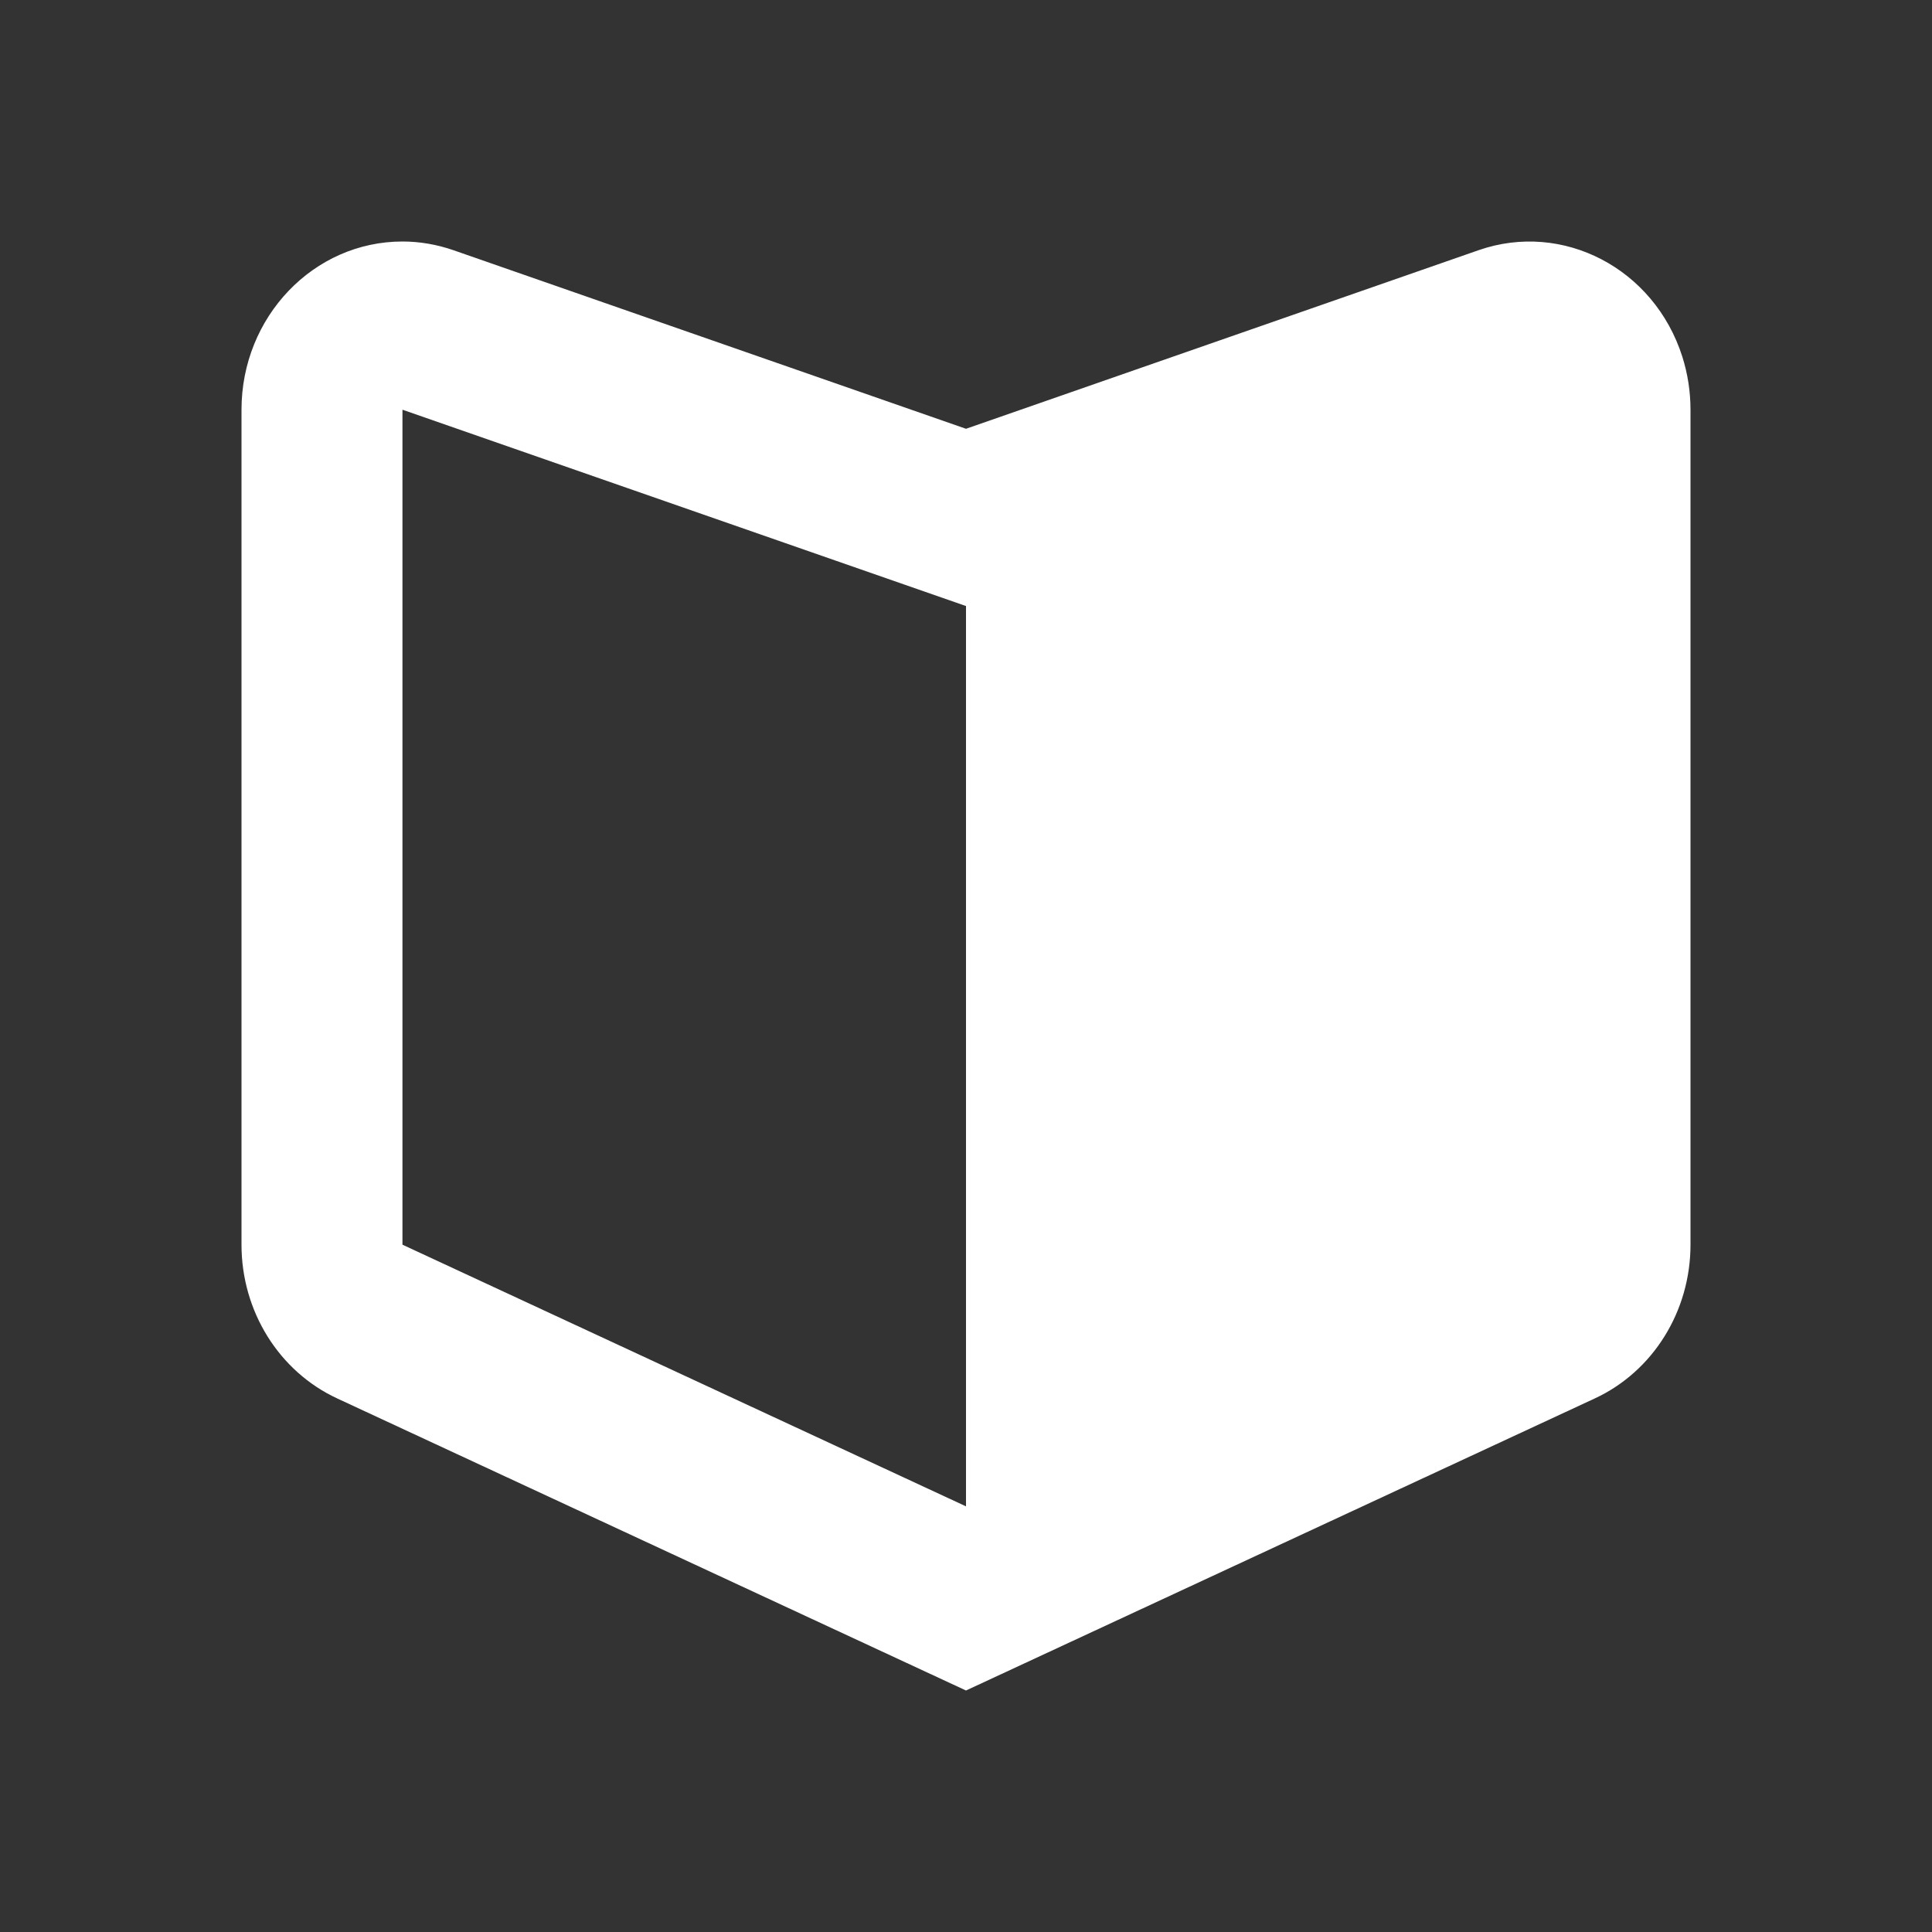 <svg width="16" height="16" viewBox="0 0 16 16" fill="none" xmlns="http://www.w3.org/2000/svg">
<rect x="0" y="0" width="16" height="16" fill="#333333" stroke="none"/>
<path d="M8 5.019L3.333 3.393V10.308L8 12.475V5.019ZM3.755 2.072L8 3.551L12.245 2.072C12.943 1.829 13.699 2.223 13.932 2.953C13.977 3.095 14 3.244 14 3.393V10.308C14 10.859 13.69 11.357 13.208 11.581L8 14L2.792 11.581C2.31 11.357 2 10.859 2 10.308V3.393C2 2.624 2.597 2 3.333 2C3.477 2 3.619 2.025 3.755 2.072Z" fill="#FFFFFF"/>
</svg>
